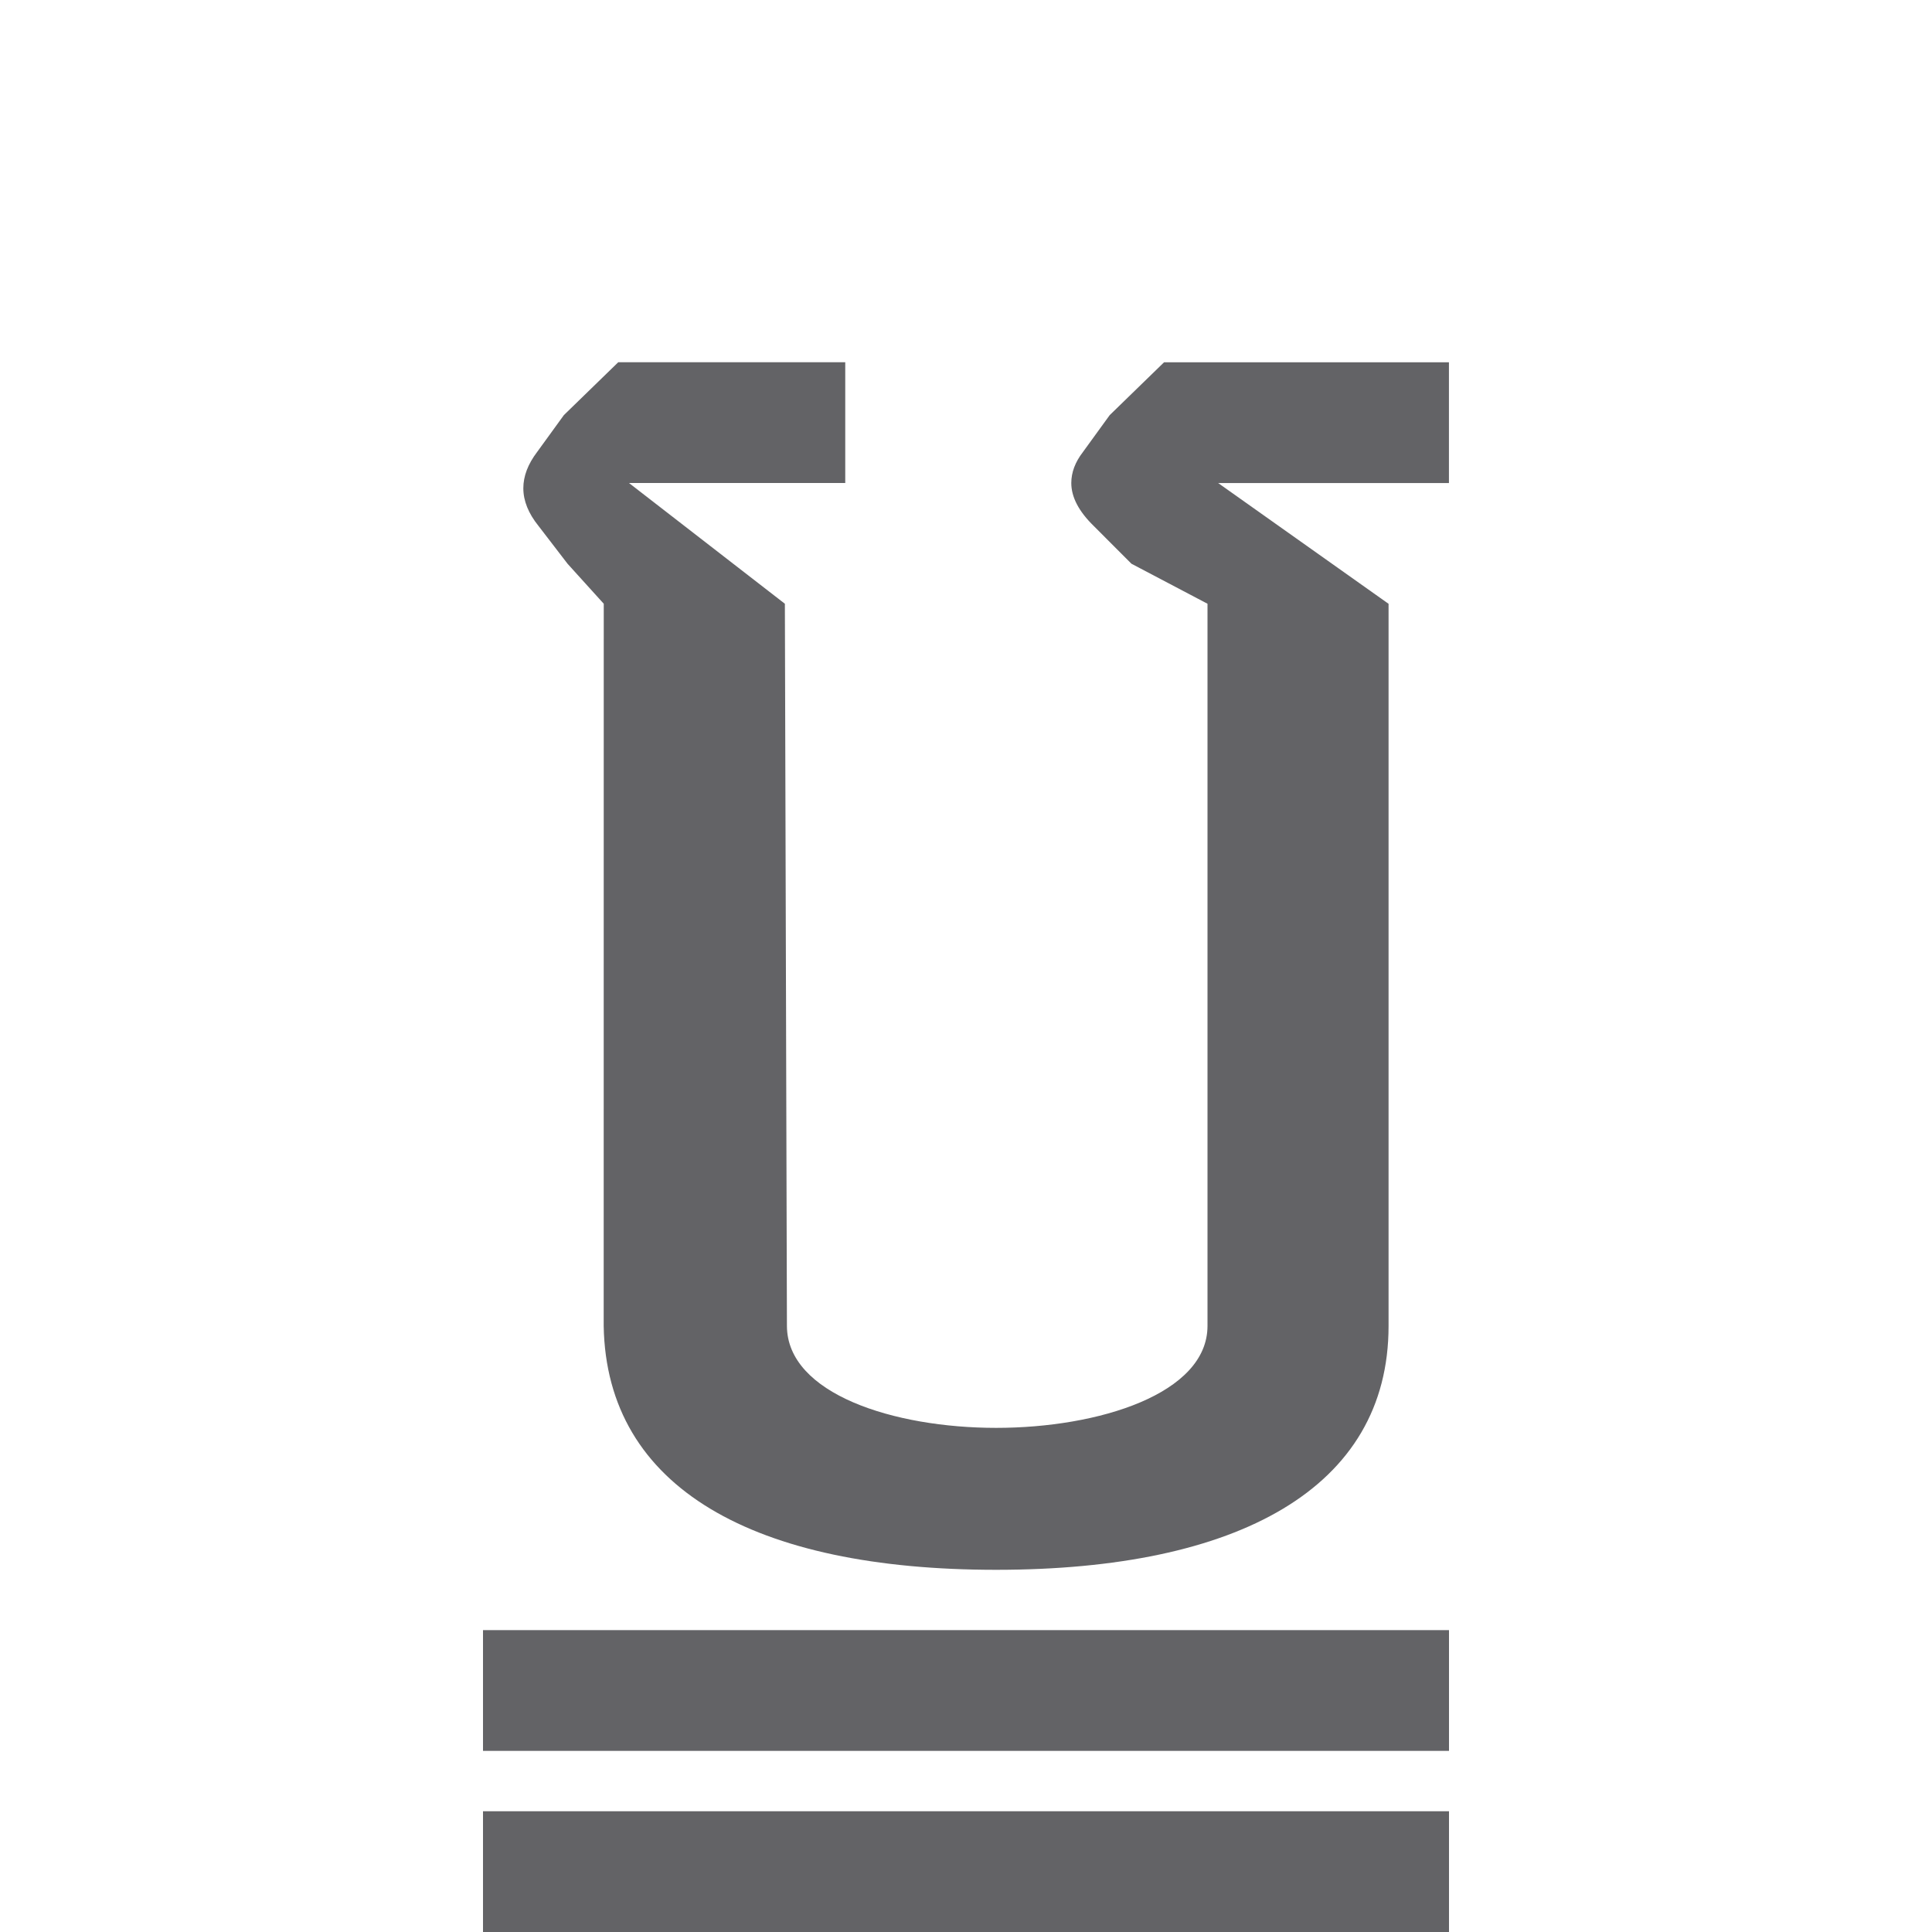 <svg viewBox="0 0 32 32" xmlns="http://www.w3.org/2000/svg"><g fill="#636366"><path d="m10 10-.6-.663-.48-.625c-.168-.208-.252-.417-.252-.625 0-.2.076-.4.228-.6l.444-.612.9-.875h3.76v2h-3.582l2.582 2 .034 11.961c.003 1.125 1.77 1.689 3.466 1.689 1.696 0 3.5-.564 3.5-1.689v-11.961l-1.26-.663-.624-.625c-.248-.242-.372-.479-.372-.712 0-.175.064-.346.192-.512l.444-.612.9-.875h4.719v2h-3.822l2.822 2v11.961c0 2.691-2.5 4.039-6.5 4.039-4 0-6.454-1.348-6.5-4.039z" stroke-width=".833"/><g stroke-width=".983"><path d="m8 29h16v-2h-16z"/><path d="m8 32h16v-2h-16z"/></g></g></svg>